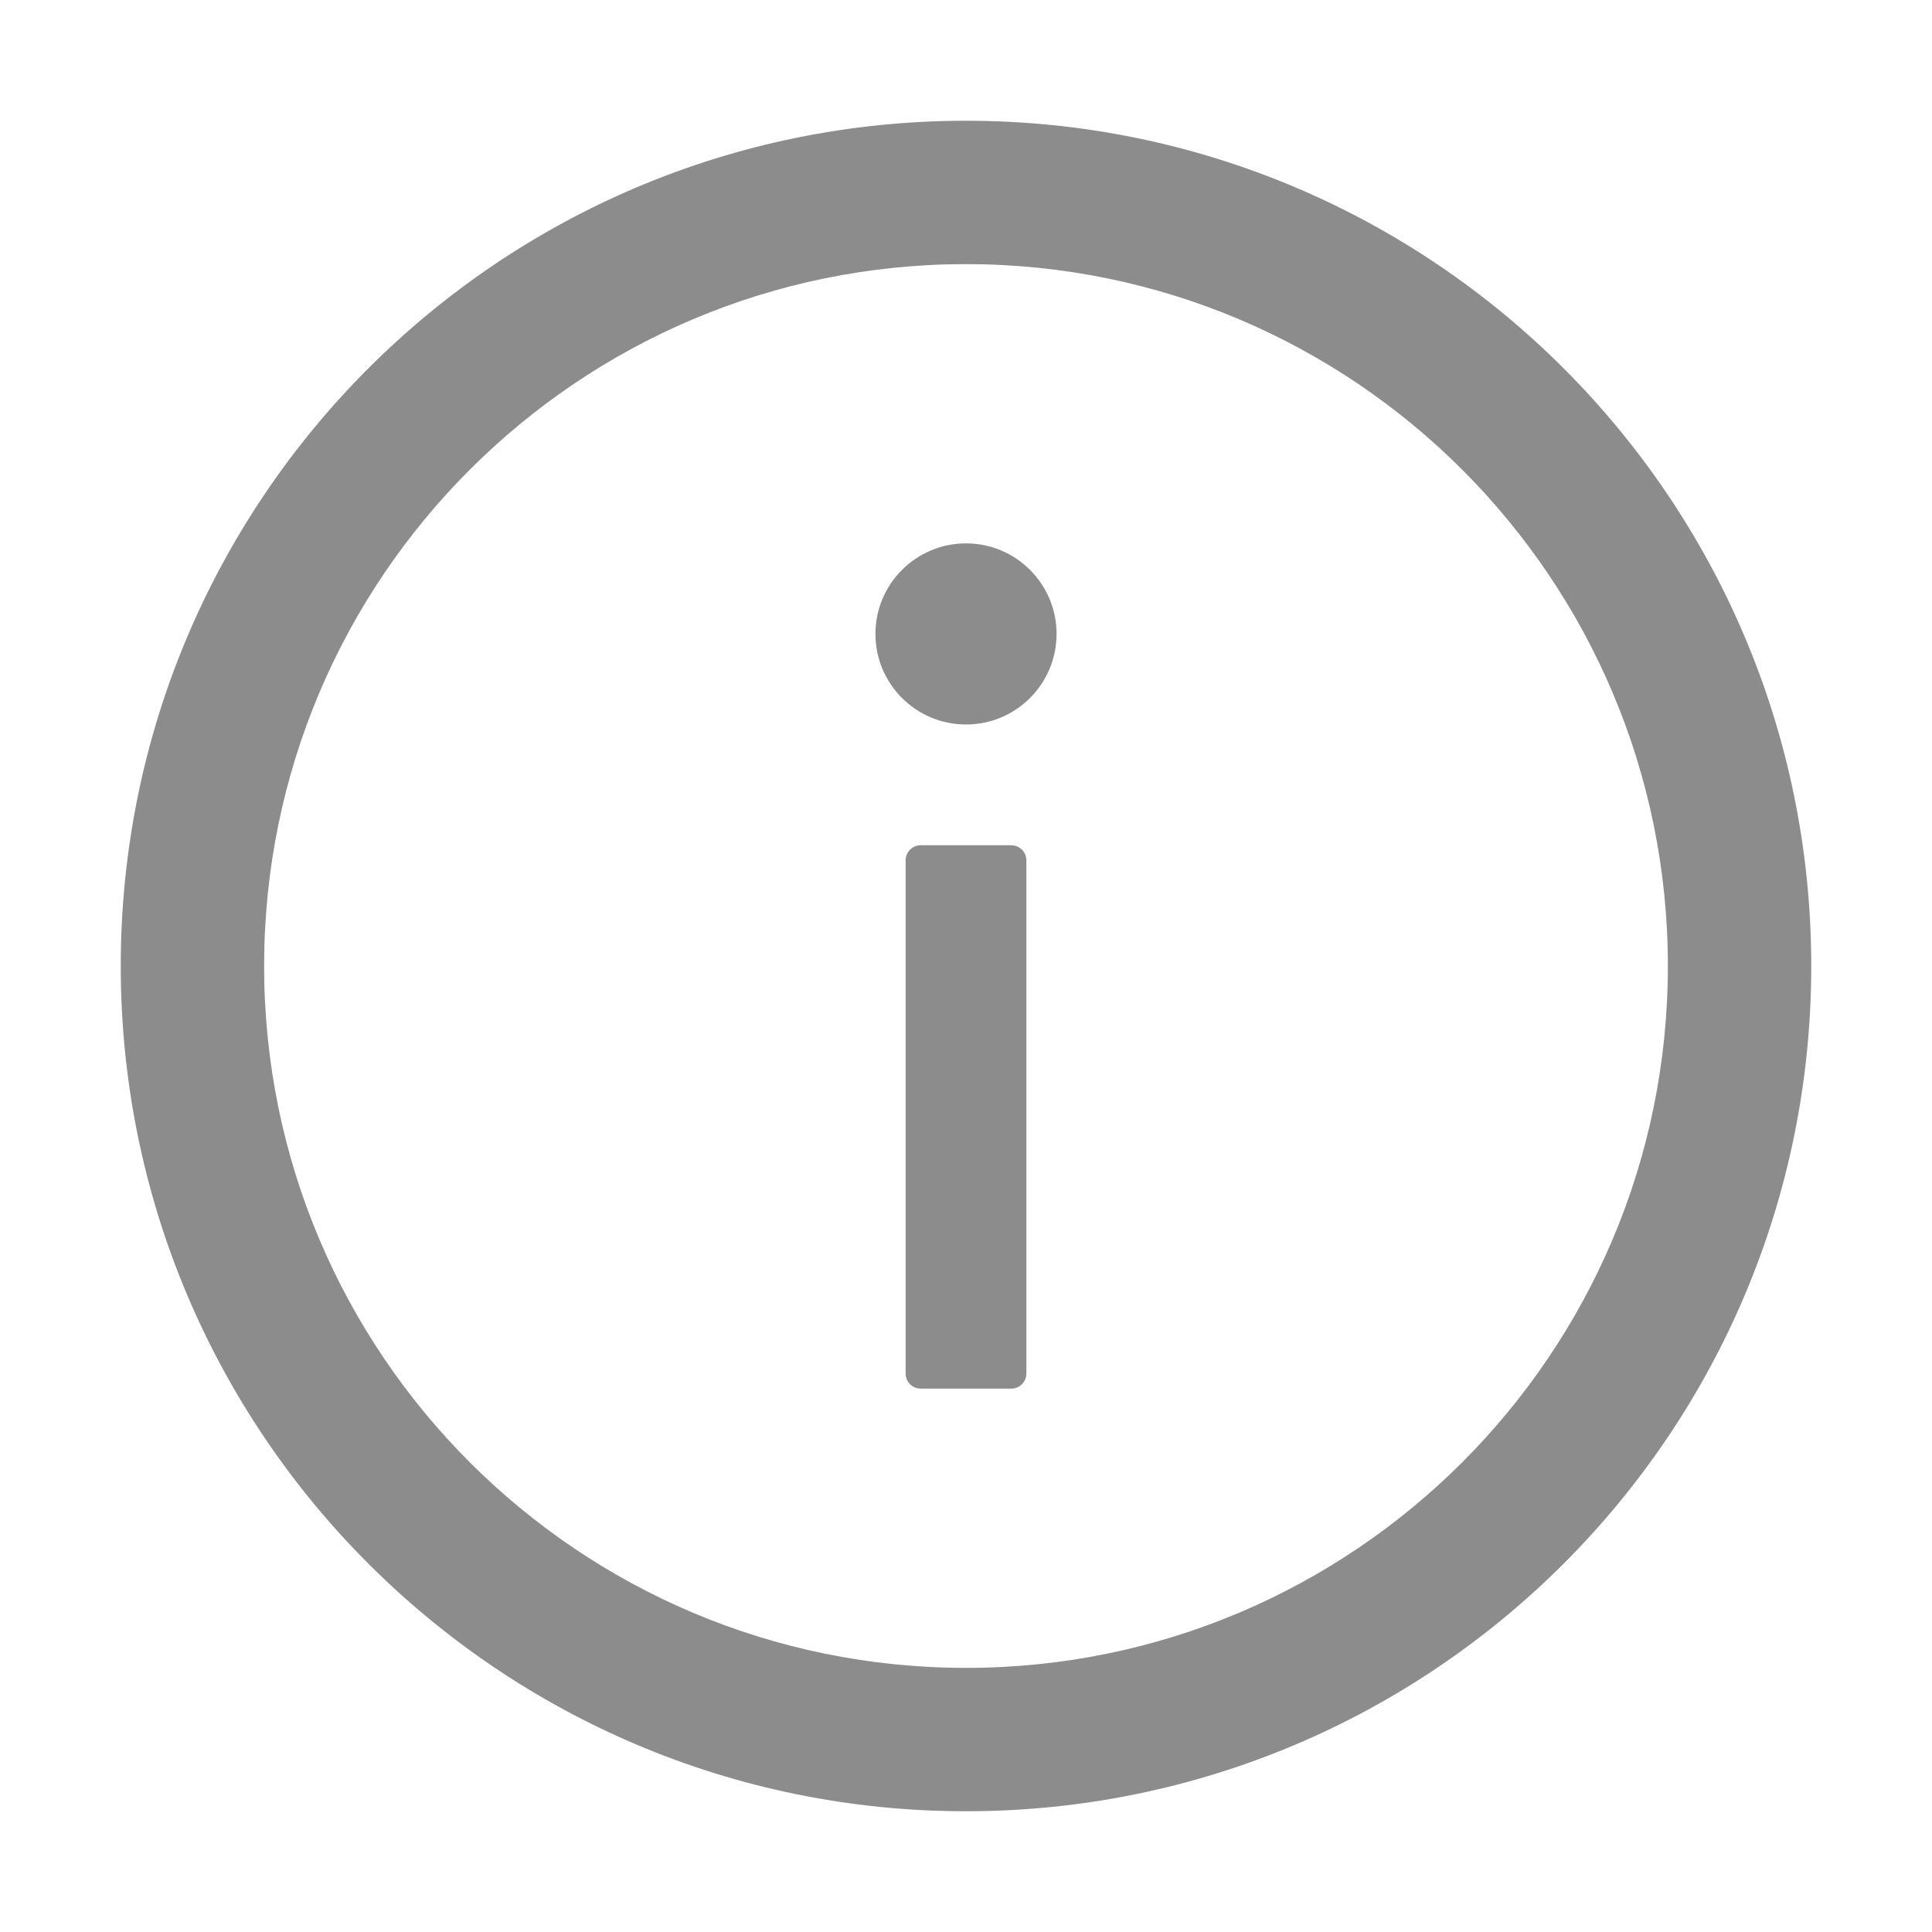 <?xml version="1.0" encoding="UTF-8"?>
<svg width="24px" height="24px" viewBox="0 0 24 24" version="1.1" xmlns="http://www.w3.org/2000/svg" xmlns:xlink="http://www.w3.org/1999/xlink">
    <title>info-circle</title>
    <g id="页面-1" stroke="none" stroke-width="1" fill="none" fill-rule="evenodd">
        <g id="1-2" transform="translate(-272, -160)" fill="#000000" fill-rule="nonzero">
            <g id="info-circle" transform="translate(272, 160)">
                <rect id="矩形" opacity="0" x="0" y="0" width="24" height="24"></rect>
                <path d="M12,1.5 C6.202,1.5 1.5,6.202 1.5,12 C1.5,17.798 6.202,22.5 12,22.5 C17.798,22.5 22.5,17.798 22.5,12 C22.5,6.202 17.798,1.5 12,1.5 Z M12,20.719 C7.186,20.719 3.281,16.814 3.281,12 C3.281,7.186 7.186,3.281 12,3.281 C16.814,3.281 20.719,7.186 20.719,12 C20.719,16.814 16.814,20.719 12,20.719 Z" id="形状" fill-opacity="0.45"></path>
                <path d="M10.875,7.875 C10.875,8.496 11.379,9 12,9 C12.621,9 13.125,8.496 13.125,7.875 C13.125,7.254 12.621,6.75 12,6.75 C11.379,6.75 10.875,7.254 10.875,7.875 Z" id="路径" fill-opacity="0.45"></path>
                <path d="M12.562,10.5 L11.438,10.5 C11.334,10.5 11.25,10.584 11.25,10.688 L11.25,17.062 C11.25,17.166 11.334,17.25 11.438,17.25 L12.562,17.25 C12.666,17.25 12.75,17.166 12.75,17.062 L12.75,10.688 C12.75,10.584 12.666,10.5 12.562,10.5 Z" id="路径" fill-opacity="0.45"></path>
            </g>
        </g>
    </g>
</svg>